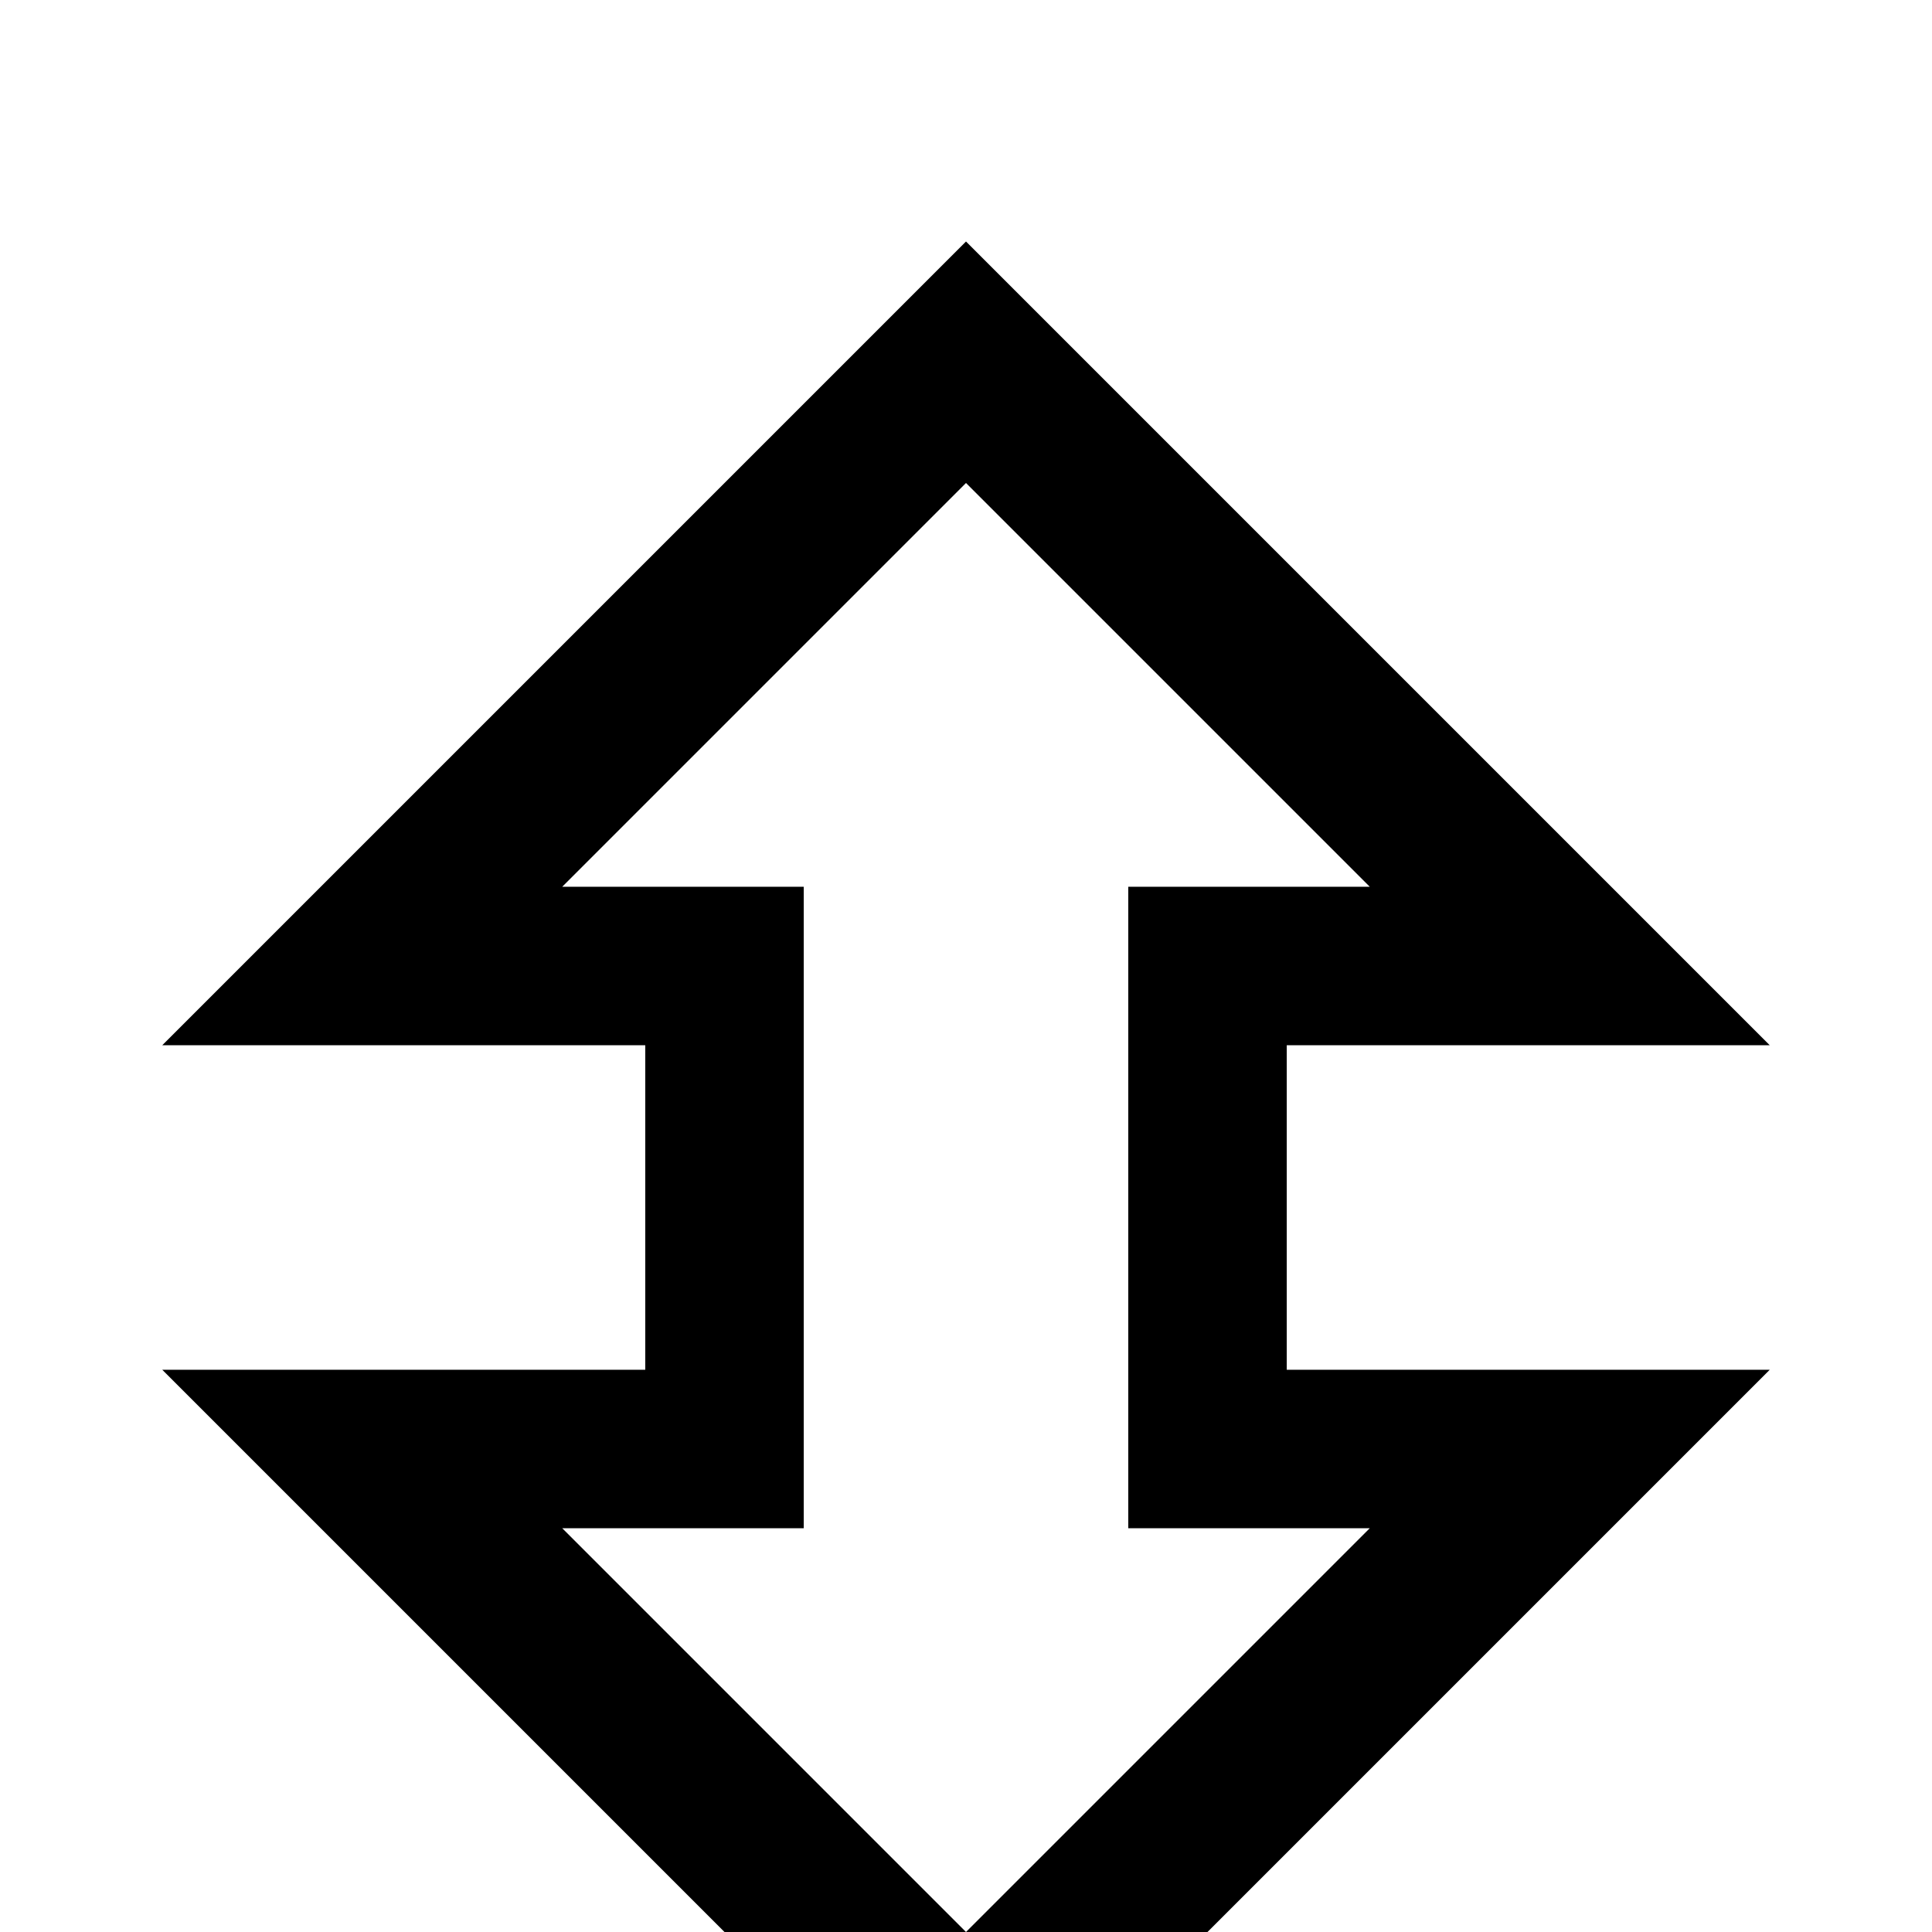 <svg xmlns="http://www.w3.org/2000/svg" viewBox="0 -512 512 512">
	<path fill="#000000" d="M341 -235H469L256 -448L43 -235H171V-149H43L256 64L469 -149H341ZM299 -107H363L256 0L149 -107H213V-277H149L256 -384L363 -277H299Z"/>
</svg>